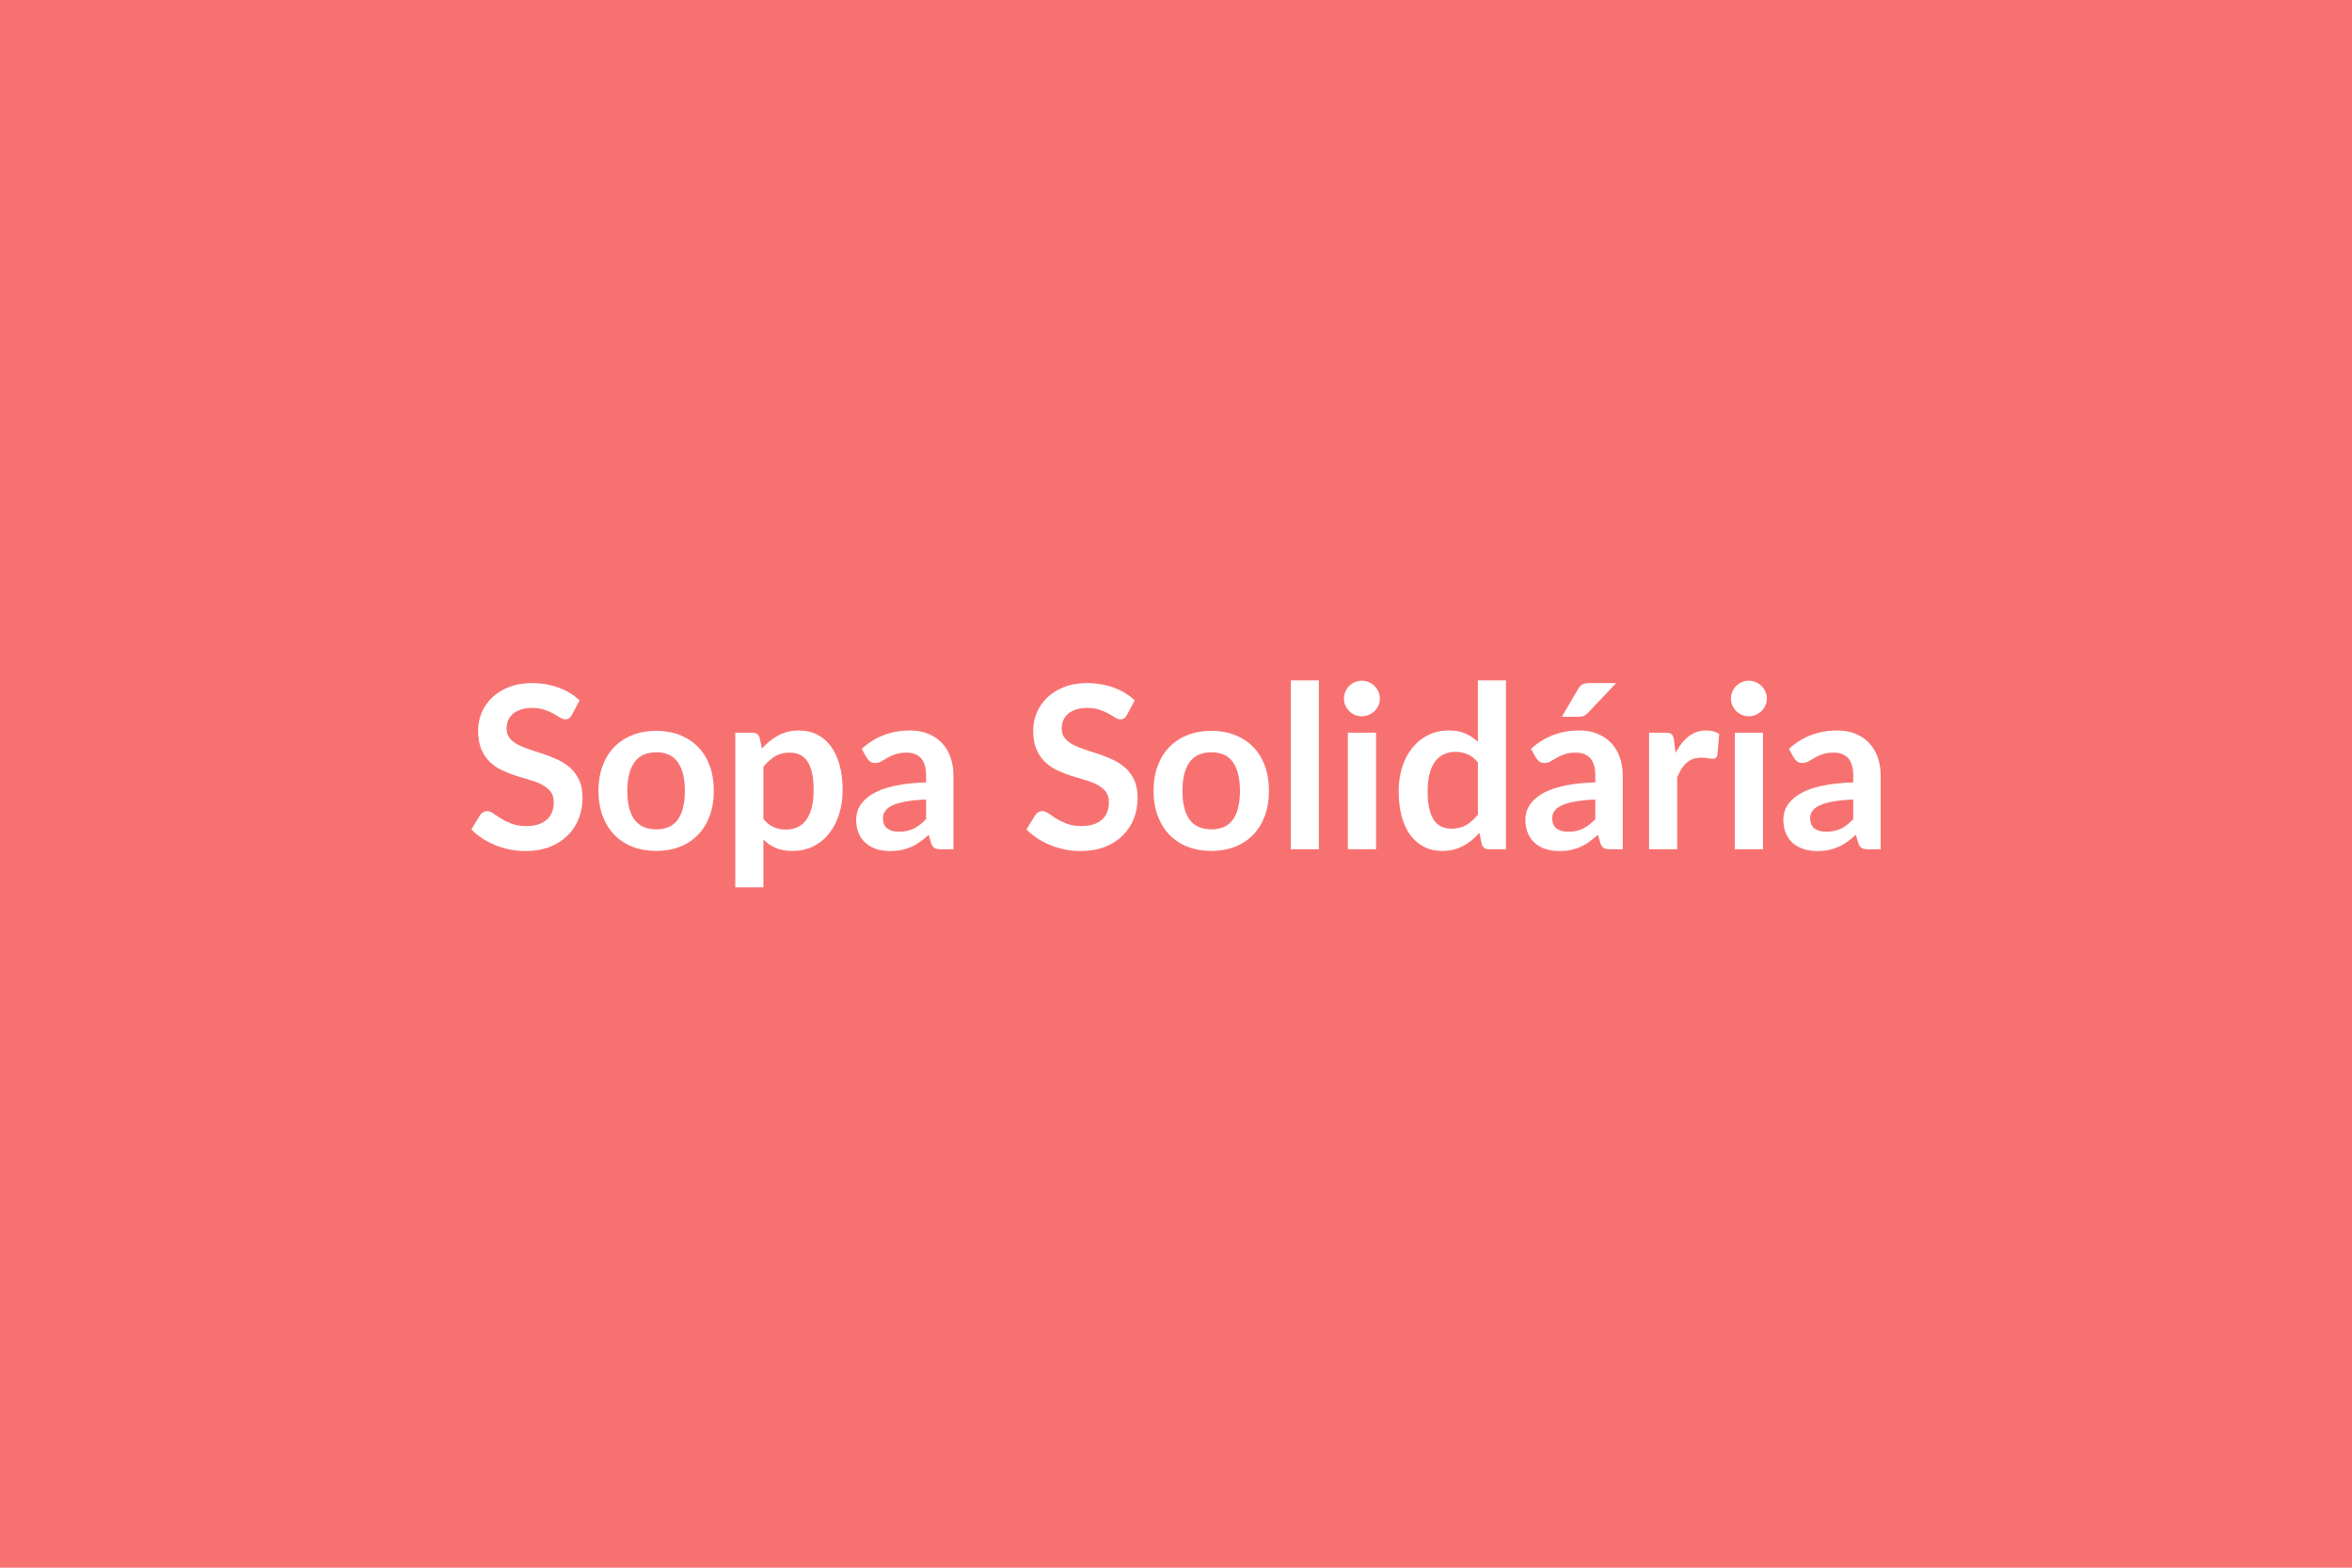 <svg xmlns="http://www.w3.org/2000/svg" width="600" height="400" viewBox="0 0 600 400"><rect width="100%" height="100%" fill="#f87171"/><path fill="#ffffff" d="m147.845 178.7-1.94 3.68q-.35.61-.74.89-.39.27-.97.27-.61 0-1.32-.45t-1.7-1q-.98-.55-2.3-1t-3.12-.45q-1.62 0-2.84.39-1.22.4-2.05 1.09-.82.7-1.23 1.67-.4.97-.4 2.13 0 1.48.82 2.47.83.98 2.19 1.68 1.36.69 3.1 1.24 1.74.56 3.57 1.18t3.57 1.45 3.1 2.09 2.19 3.09q.83 1.82.83 4.43 0 2.85-.97 5.32-.98 2.48-2.85 4.33-1.87 1.84-4.56 2.9-2.7 1.05-6.18 1.05-2 0-3.94-.39-1.95-.39-3.73-1.11-1.78-.73-3.35-1.74-1.57-1.02-2.78-2.27l2.29-3.74q.29-.4.75-.68.46-.27.99-.27.72 0 1.56.59.84.6 2 1.32t2.71 1.32q1.56.59 3.73.59 3.34 0 5.16-1.58 1.83-1.58 1.83-4.54 0-1.65-.83-2.69-.82-1.05-2.19-1.76-1.36-.71-3.1-1.2t-3.54-1.07q-1.79-.58-3.53-1.4-1.74-.81-3.11-2.11-1.36-1.31-2.19-3.26-.82-1.96-.82-4.83 0-2.29.91-4.47.91-2.17 2.65-3.86 1.74-1.68 4.3-2.69 2.55-1.02 5.85-1.02 3.72 0 6.85 1.16t5.33 3.25m19.58 7.77q3.3 0 6.02 1.07 2.71 1.08 4.64 3.05 1.92 1.97 2.97 4.81 1.04 2.85 1.04 6.35 0 3.54-1.04 6.39-1.05 2.84-2.97 4.84-1.93 2-4.64 3.07-2.72 1.07-6.02 1.07-3.34 0-6.06-1.07-2.73-1.07-4.66-3.07t-2.98-4.84q-1.06-2.85-1.06-6.39 0-3.5 1.06-6.35 1.05-2.84 2.98-4.81t4.66-3.05q2.72-1.07 6.06-1.07m0 25.14q3.71 0 5.49-2.49 1.79-2.49 1.79-7.31 0-4.81-1.79-7.33-1.78-2.53-5.49-2.53-3.77 0-5.58 2.54-1.82 2.54-1.82 7.32 0 4.79 1.82 7.3 1.81 2.5 5.58 2.5m27.32-15.97v13.34q1.21 1.47 2.65 2.08t3.12.61q1.62 0 2.93-.61 1.3-.61 2.21-1.85.92-1.25 1.41-3.15t.49-4.48q0-2.61-.42-4.42t-1.2-2.95q-.78-1.13-1.9-1.65t-2.54-.52q-2.23 0-3.8.94-1.56.94-2.95 2.66m-.96-7.4.58 2.76q1.83-2.06 4.15-3.34t5.45-1.28q2.43 0 4.45 1.02 2.02 1.01 3.48 2.94t2.26 4.76.8 6.48q0 3.34-.9 6.18t-2.57 4.93q-1.66 2.09-4.03 3.26-2.36 1.17-5.29 1.17-2.49 0-4.26-.76-1.77-.77-3.16-2.14v12.18h-7.17v-39.46h4.38q1.39 0 1.83 1.3m42.46 20.76v-5.01q-3.11.14-5.22.53-2.12.4-3.4 1-1.27.61-1.82 1.43-.56.81-.56 1.76 0 1.89 1.12 2.7t2.92.81q2.2 0 3.81-.79 1.61-.8 3.15-2.43m-15.14-15.63-1.28-2.29q5.13-4.7 12.36-4.7 2.61 0 4.66.86 2.06.86 3.48 2.38 1.43 1.52 2.16 3.64.74 2.11.74 4.64v18.79h-3.24q-1.02 0-1.57-.3-.55-.31-.87-1.24l-.64-2.14q-1.13 1.01-2.2 1.78t-2.23 1.29-2.48.8q-1.32.27-2.92.27-1.88 0-3.48-.5-1.59-.51-2.75-1.53-1.16-1.01-1.8-2.52t-.64-3.51q0-1.13.38-2.25.37-1.11 1.23-2.13.86-1.01 2.22-1.91t3.35-1.57q1.98-.66 4.62-1.08t6.04-.51v-1.74q0-2.99-1.28-4.42-1.28-1.44-3.68-1.44-1.74 0-2.89.41-1.14.4-2.01.91t-1.59.91q-.71.41-1.58.41-.75 0-1.27-.39t-.84-.92m68.35-14.67-1.94 3.68q-.35.61-.74.89-.39.27-.97.27-.61 0-1.32-.45t-1.7-1-2.31-1q-1.31-.45-3.11-.45-1.63 0-2.84.39-1.22.4-2.05 1.09-.83.7-1.23 1.67-.41.97-.41 2.13 0 1.48.83 2.47.83.98 2.19 1.68 1.36.69 3.1 1.24 1.74.56 3.57 1.18t3.57 1.45 3.1 2.09 2.19 3.09q.82 1.82.82 4.43 0 2.85-.97 5.32-.97 2.48-2.84 4.33-1.87 1.84-4.57 2.9-2.69 1.05-6.17 1.05-2 0-3.95-.39-1.94-.39-3.72-1.11-1.79-.73-3.35-1.74-1.57-1.02-2.79-2.27l2.29-3.74q.29-.4.76-.68.46-.27.98-.27.73 0 1.57.59.84.6 2 1.32t2.71 1.32q1.55.59 3.73.59 3.33 0 5.16-1.58t1.83-4.54q0-1.65-.83-2.69-.83-1.05-2.19-1.76t-3.1-1.2-3.54-1.07-3.54-1.4q-1.74-.81-3.1-2.11-1.36-1.31-2.19-3.26-.83-1.96-.83-4.83 0-2.29.92-4.47.91-2.17 2.65-3.86 1.74-1.68 4.29-2.69 2.55-1.02 5.86-1.02 3.71 0 6.84 1.16 3.14 1.16 5.34 3.25m19.58 7.77q3.3 0 6.01 1.07 2.71 1.08 4.64 3.05t2.98 4.81q1.04 2.85 1.04 6.35 0 3.54-1.04 6.39-1.05 2.84-2.98 4.84t-4.64 3.07-6.01 1.07q-3.34 0-6.07-1.07-2.72-1.07-4.65-3.07t-2.99-4.84q-1.06-2.85-1.06-6.39 0-3.5 1.06-6.35 1.06-2.84 2.99-4.81t4.65-3.05q2.73-1.07 6.07-1.07m0 25.14q3.71 0 5.49-2.49t1.78-7.31q0-4.81-1.78-7.33-1.78-2.53-5.49-2.53-3.77 0-5.59 2.54-1.81 2.54-1.81 7.32 0 4.79 1.81 7.3 1.82 2.5 5.59 2.5m20.24-38.01h7.16v43.09h-7.16zm14.56 13.34h7.19v29.75h-7.19zm8.17-8.68q0 .93-.37 1.74-.38.82-1 1.43-.63.6-1.47.97-.84.36-1.8.36-.92 0-1.75-.36-.83-.37-1.44-.97-.61-.61-.97-1.43-.36-.81-.36-1.74 0-.95.36-1.79t.97-1.45 1.44-.97q.83-.37 1.75-.37.96 0 1.8.37.84.36 1.47.97.62.61 1 1.45.37.84.37 1.79m25 29.61v-13.34q-1.22-1.48-2.65-2.08-1.44-.61-3.09-.61-1.62 0-2.93.61-1.3.6-2.23 1.84-.93 1.23-1.42 3.13-.5 1.9-.5 4.48 0 2.61.42 4.42.42 1.82 1.21 2.96.78 1.15 1.91 1.65 1.13.51 2.52.51 2.24 0 3.8-.93 1.57-.93 2.96-2.64m0-34.27h7.16v43.09h-4.37q-1.43 0-1.8-1.31l-.61-2.87q-1.8 2.06-4.13 3.34-2.34 1.27-5.44 1.27-2.44 0-4.47-1.01t-3.49-2.94q-1.47-1.93-2.26-4.77-.8-2.85-.8-6.5 0-3.31.9-6.15t2.58-4.93 4.03-3.26q2.35-1.18 5.28-1.18 2.49 0 4.26.79 1.77.78 3.16 2.11zm29.96 35.4v-5.01q-3.1.14-5.22.53-2.12.4-3.39 1-1.28.61-1.83 1.43-.55.81-.55 1.76 0 1.89 1.11 2.7 1.12.81 2.92.81 2.2 0 3.81-.79 1.61-.8 3.15-2.43m-15.14-15.63-1.28-2.29q5.14-4.7 12.36-4.7 2.61 0 4.67.86t3.48 2.38 2.16 3.64q.74 2.11.74 4.64v18.79h-3.25q-1.02 0-1.57-.3-.55-.31-.87-1.24l-.63-2.14q-1.14 1.01-2.21 1.78t-2.23 1.29-2.48.8q-1.32.27-2.92.27-1.88 0-3.48-.5-1.59-.51-2.75-1.53-1.16-1.01-1.8-2.52t-.64-3.51q0-1.13.38-2.25.38-1.11 1.23-2.13.86-1.01 2.22-1.91t3.35-1.57q1.99-.66 4.63-1.08t6.03-.51v-1.74q0-2.99-1.28-4.42-1.27-1.44-3.68-1.44-1.74 0-2.89.41-1.14.4-2.01.91t-1.58.91q-.71.41-1.58.41-.76 0-1.28-.39t-.84-.92m13.49-19.08h6.96l-7.17 7.57q-.55.58-1.06.8-.5.22-1.32.22h-4.29l4.12-7.05q.44-.76 1.02-1.15t1.74-.39m21.69 14.44.43 3.37q1.39-2.67 3.31-4.19 1.91-1.53 4.52-1.53 2.06 0 3.31.9l-.47 5.37q-.14.52-.42.74-.27.22-.74.22-.43 0-1.29-.15-.85-.14-1.66-.14-1.19 0-2.12.34-.93.35-1.67 1-.74.66-1.3 1.58-.57.93-1.06 2.12v18.33h-7.16v-29.75h4.2q1.1 0 1.54.39.43.39.58 1.4m15.54-1.79h7.19v29.75h-7.19zm8.18-8.68q0 .93-.38 1.74-.37.82-1 1.43-.62.6-1.46.97-.84.36-1.8.36-.93 0-1.75-.36-.83-.37-1.44-.97-.61-.61-.97-1.43-.36-.81-.36-1.74 0-.95.36-1.79t.97-1.45 1.44-.97q.82-.37 1.75-.37.96 0 1.8.37.84.36 1.46.97.63.61 1 1.45.38.84.38 1.79m22.04 30.74v-5.01q-3.1.14-5.22.53-2.12.4-3.39 1-1.28.61-1.83 1.43-.55.81-.55 1.76 0 1.89 1.11 2.7 1.12.81 2.92.81 2.2 0 3.81-.79 1.61-.8 3.15-2.43m-15.14-15.63-1.27-2.29q5.13-4.7 12.35-4.7 2.61 0 4.67.86t3.48 2.38 2.16 3.64q.74 2.11.74 4.64v18.79h-3.25q-1.01 0-1.57-.3-.55-.31-.87-1.24l-.63-2.14q-1.13 1.01-2.21 1.78-1.07.77-2.23 1.29t-2.48.8q-1.32.27-2.91.27-1.89 0-3.48-.5-1.6-.51-2.76-1.53-1.16-1.01-1.8-2.52t-.64-3.51q0-1.13.38-2.25.38-1.11 1.23-2.13.86-1.01 2.22-1.91 1.37-.9 3.35-1.57 1.99-.66 4.63-1.08t6.03-.51v-1.74q0-2.99-1.28-4.42-1.27-1.44-3.68-1.44-1.74 0-2.89.41-1.14.4-2.01.91t-1.58.91q-.71.41-1.58.41-.76 0-1.28-.39t-.84-.92"/></svg>